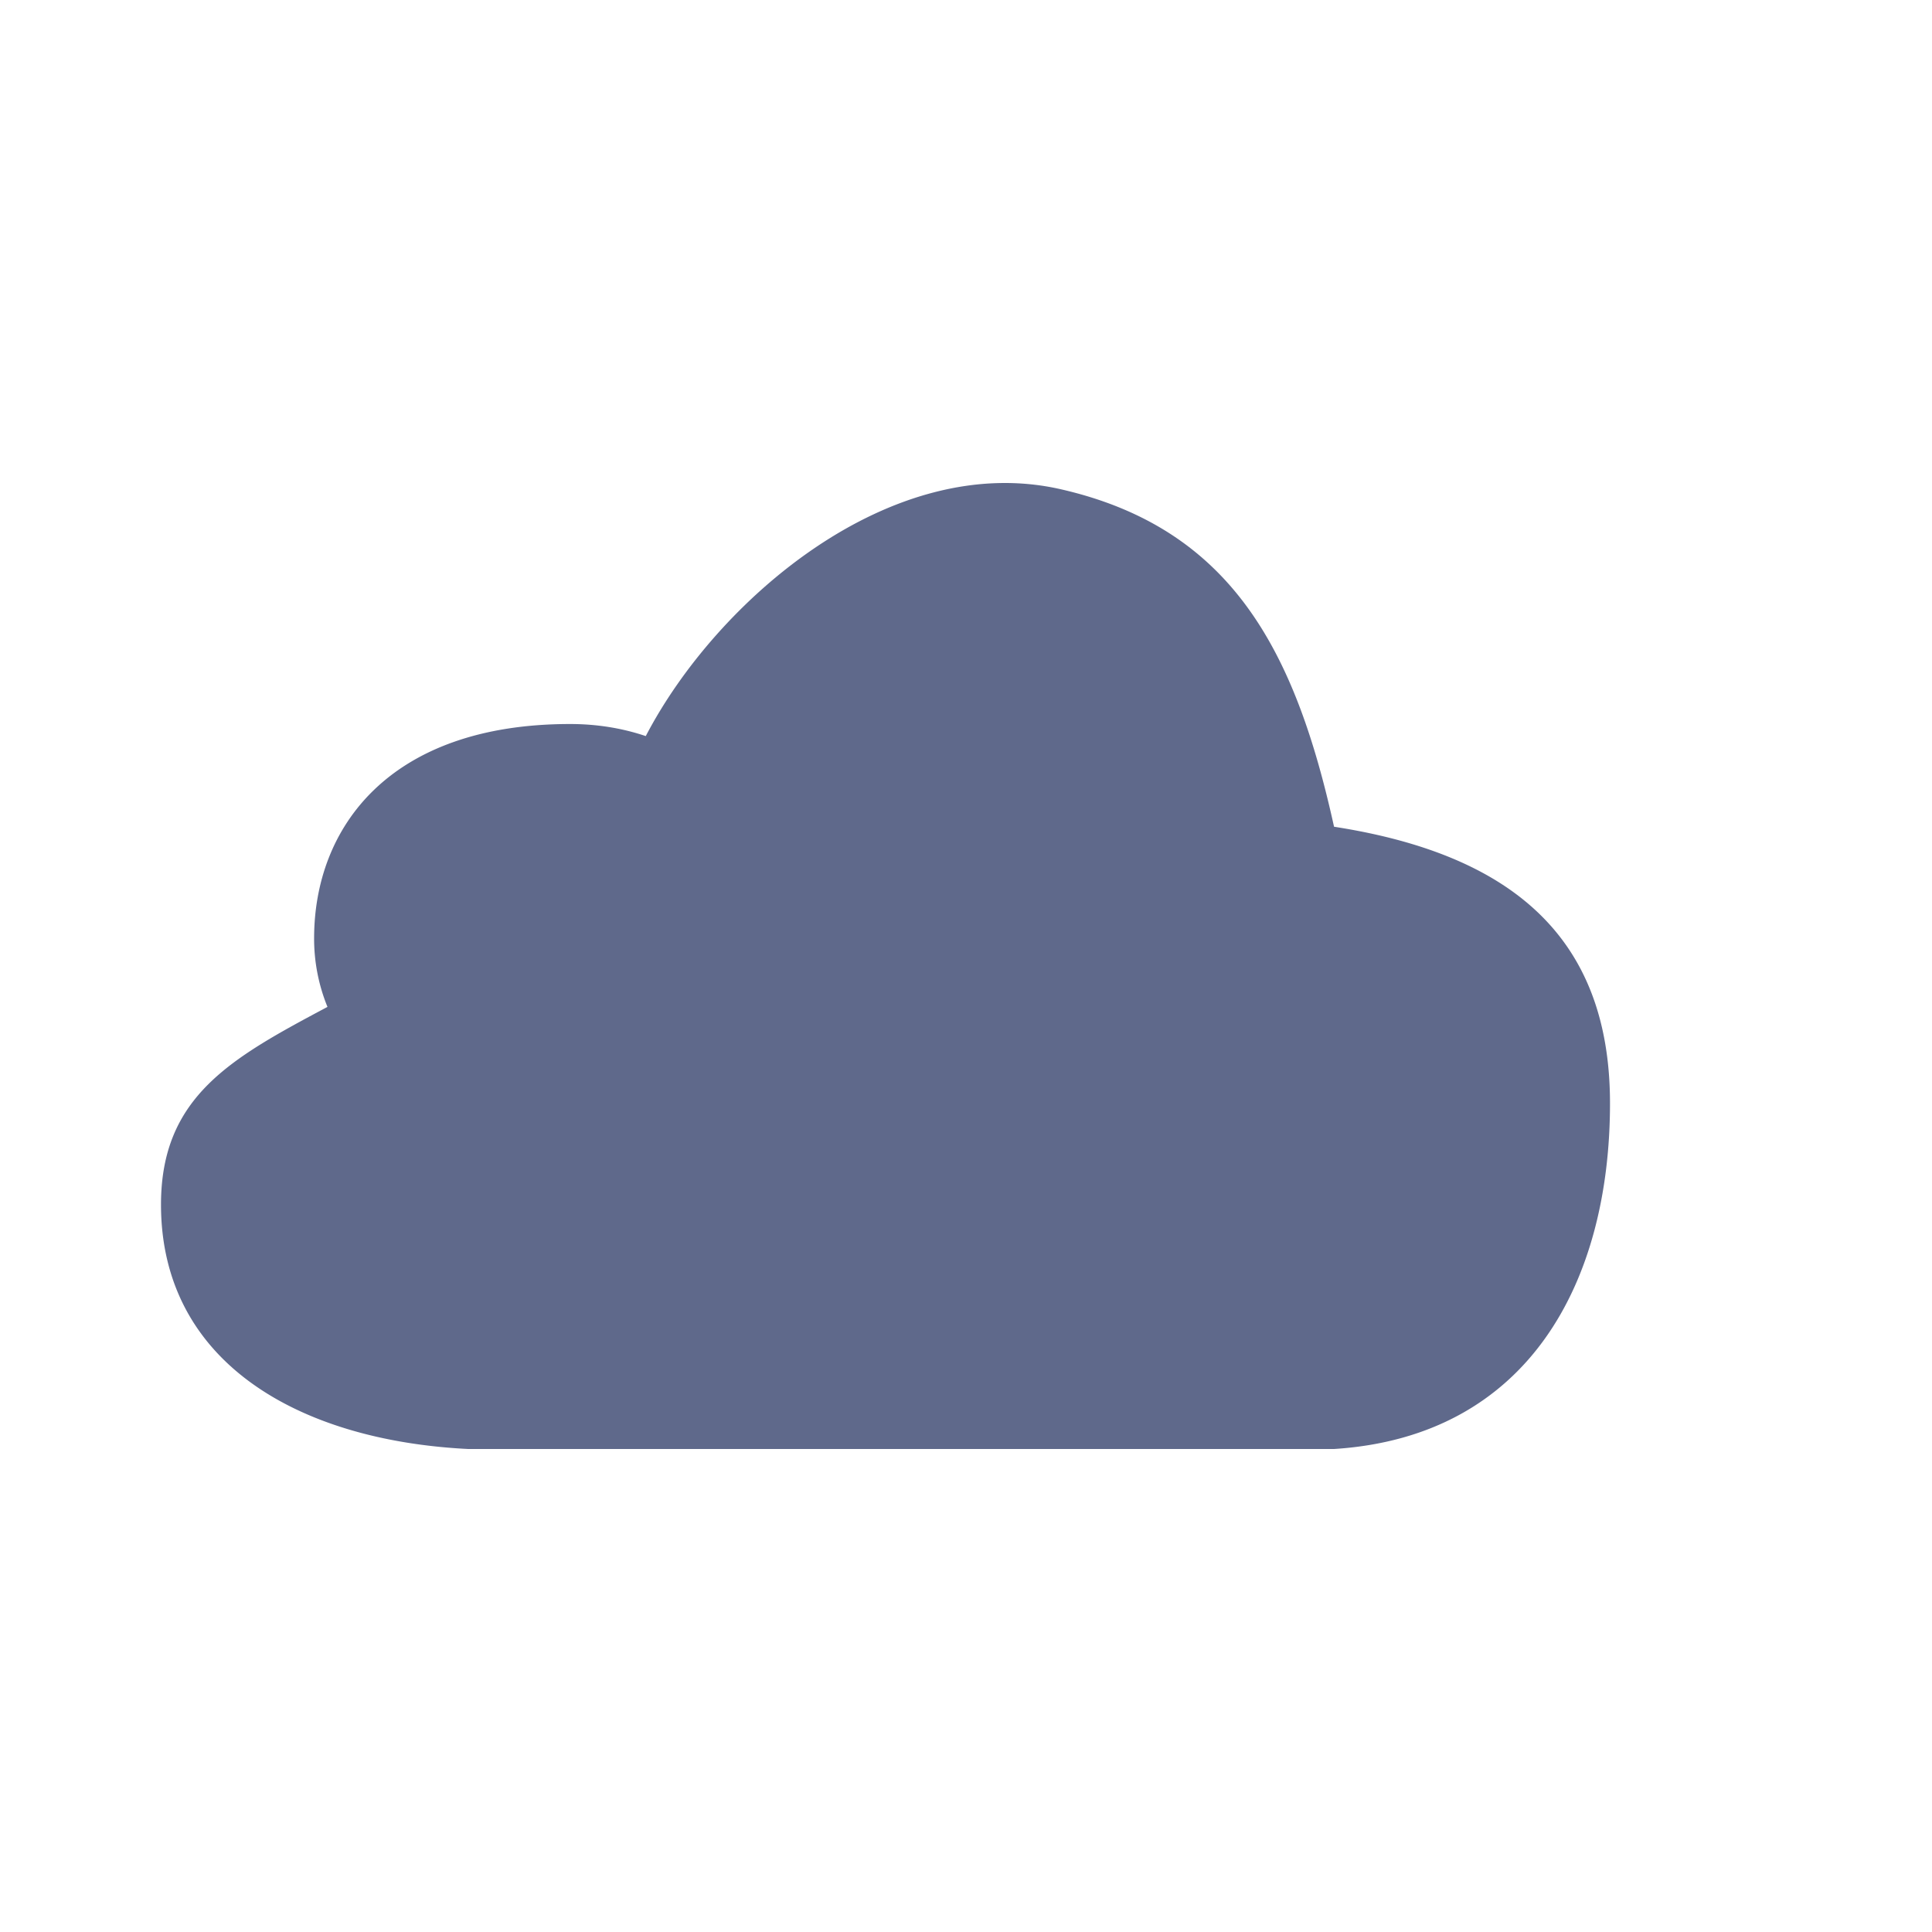<svg xmlns="http://www.w3.org/2000/svg" width="12" height="12" viewBox="0 0 12 12">
    <path fill="#38446E" fill-rule="nonzero" d="M8.286 9H2.908C1.846 8.947 1 8.455 1 7.482c0-.672.437-.91 1.034-1.228a1.12 1.12 0 0 1-.083-.426c0-.687.466-1.331 1.59-1.331.164 0 .322.025.47.075.438-.842 1.522-1.778 2.583-1.532 1.062.245 1.453 1.012 1.692 2.095C9.38 5.305 10 5.815 10 6.853 10 7.962 9.495 8.923 8.286 9z" opacity=".8"/>
</svg>
